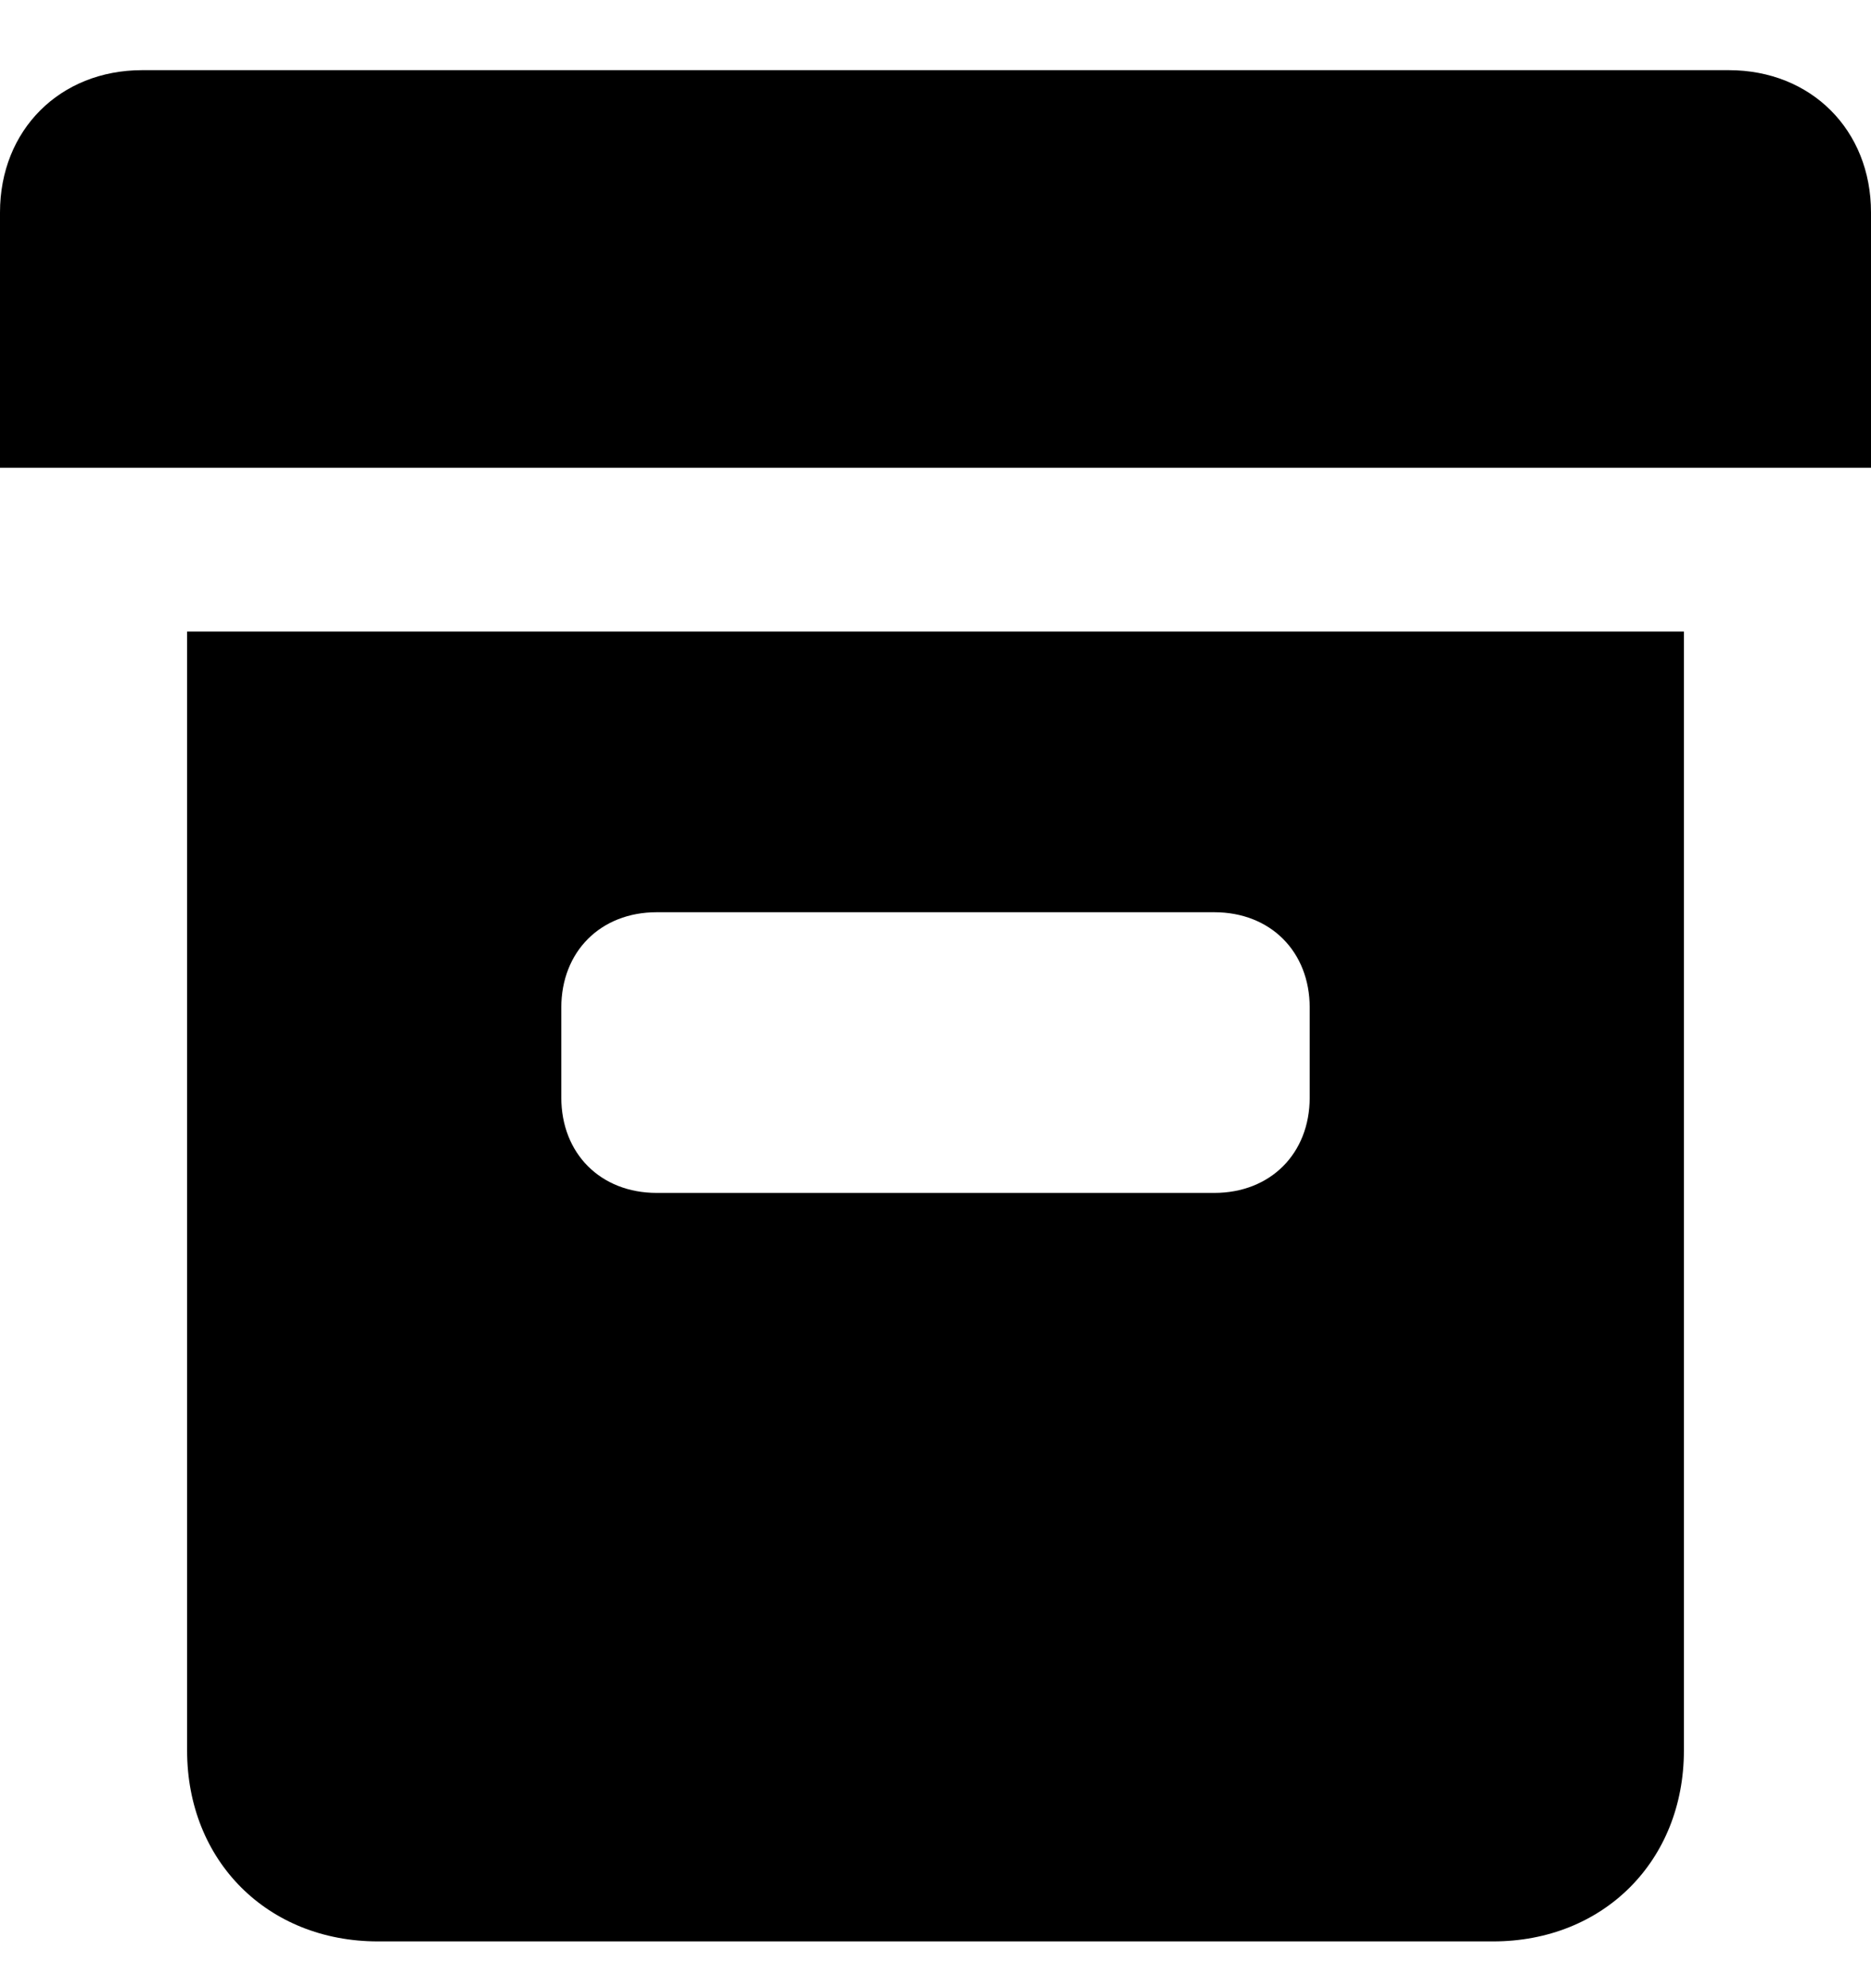 ﻿<?xml version="1.0" encoding="utf-8"?>
<svg version="1.1" xmlns:xlink="http://www.w3.org/1999/xlink" width="16px" height="17px" xmlns="http://www.w3.org/2000/svg">
  <defs>
    <pattern id="BGPattern" patternUnits="userSpaceOnUse" alignment="0 0" imageRepeat="None" />
    <mask fill="white" id="Clip24">
      <path d="M 1.216 0.6  L 14.784 0.6  C 15.488 0.6  16 1.112  16 1.816  L 16 4  L 0 4  L 0 1.816  C 0 1.112  0.512 0.6  1.216 0.6  Z M 1.6 5.4  L 14.4 5.4  L 14.4 14.968  C 14.4 15.912  13.712 16.6  12.768 16.6  L 3.232 16.6  C 2.288 16.6  1.6 15.912  1.6 14.968  L 1.6 5.4  Z M 11.2 8.616  C 11.2 8.136  10.864 7.8  10.384 7.8  L 5.616 7.8  C 5.136 7.8  4.8 8.136  4.8 8.616  L 4.8 9.384  C 4.8 9.864  5.136 10.2  5.616 10.2  L 10.384 10.2  C 10.864 10.2  11.2 9.864  11.2 9.384  L 11.2 8.616  Z " fill-rule="evenodd" />
    </mask>
  </defs>
  <g>
    <path d="M 1.216 0.6  L 14.784 0.6  C 15.488 0.6  16 1.112  16 1.816  L 16 4  L 0 4  L 0 1.816  C 0 1.112  0.512 0.6  1.216 0.6  Z M 1.6 5.4  L 14.4 5.4  L 14.4 14.968  C 14.4 15.912  13.712 16.6  12.768 16.6  L 3.232 16.6  C 2.288 16.6  1.6 15.912  1.6 14.968  L 1.6 5.4  Z M 11.2 8.616  C 11.2 8.136  10.864 7.8  10.384 7.8  L 5.616 7.8  C 5.136 7.8  4.8 8.136  4.8 8.616  L 4.8 9.384  C 4.8 9.864  5.136 10.2  5.616 10.2  L 10.384 10.2  C 10.864 10.2  11.2 9.864  11.2 9.384  L 11.2 8.616  Z " fill-rule="nonzero" fill="rgba(0, 0, 0, 1)" stroke="none" class="fill" />
    <path d="M 1.216 0.6  L 14.784 0.6  C 15.488 0.6  16 1.112  16 1.816  L 16 4  L 0 4  L 0 1.816  C 0 1.112  0.512 0.6  1.216 0.6  Z " stroke-width="0" stroke-dasharray="0" stroke="rgba(255, 255, 255, 0)" fill="none" class="stroke" mask="url(#Clip24)" />
    <path d="M 1.6 5.4  L 14.4 5.4  L 14.4 14.968  C 14.4 15.912  13.712 16.6  12.768 16.6  L 3.232 16.6  C 2.288 16.6  1.6 15.912  1.6 14.968  L 1.6 5.4  Z " stroke-width="0" stroke-dasharray="0" stroke="rgba(255, 255, 255, 0)" fill="none" class="stroke" mask="url(#Clip24)" />
    <path d="M 11.2 8.616  C 11.2 8.136  10.864 7.8  10.384 7.8  L 5.616 7.8  C 5.136 7.8  4.8 8.136  4.8 8.616  L 4.8 9.384  C 4.8 9.864  5.136 10.2  5.616 10.2  L 10.384 10.2  C 10.864 10.2  11.2 9.864  11.2 9.384  L 11.2 8.616  Z " stroke-width="0" stroke-dasharray="0" stroke="rgba(255, 255, 255, 0)" fill="none" class="stroke" mask="url(#Clip24)" />
  </g>
</svg>